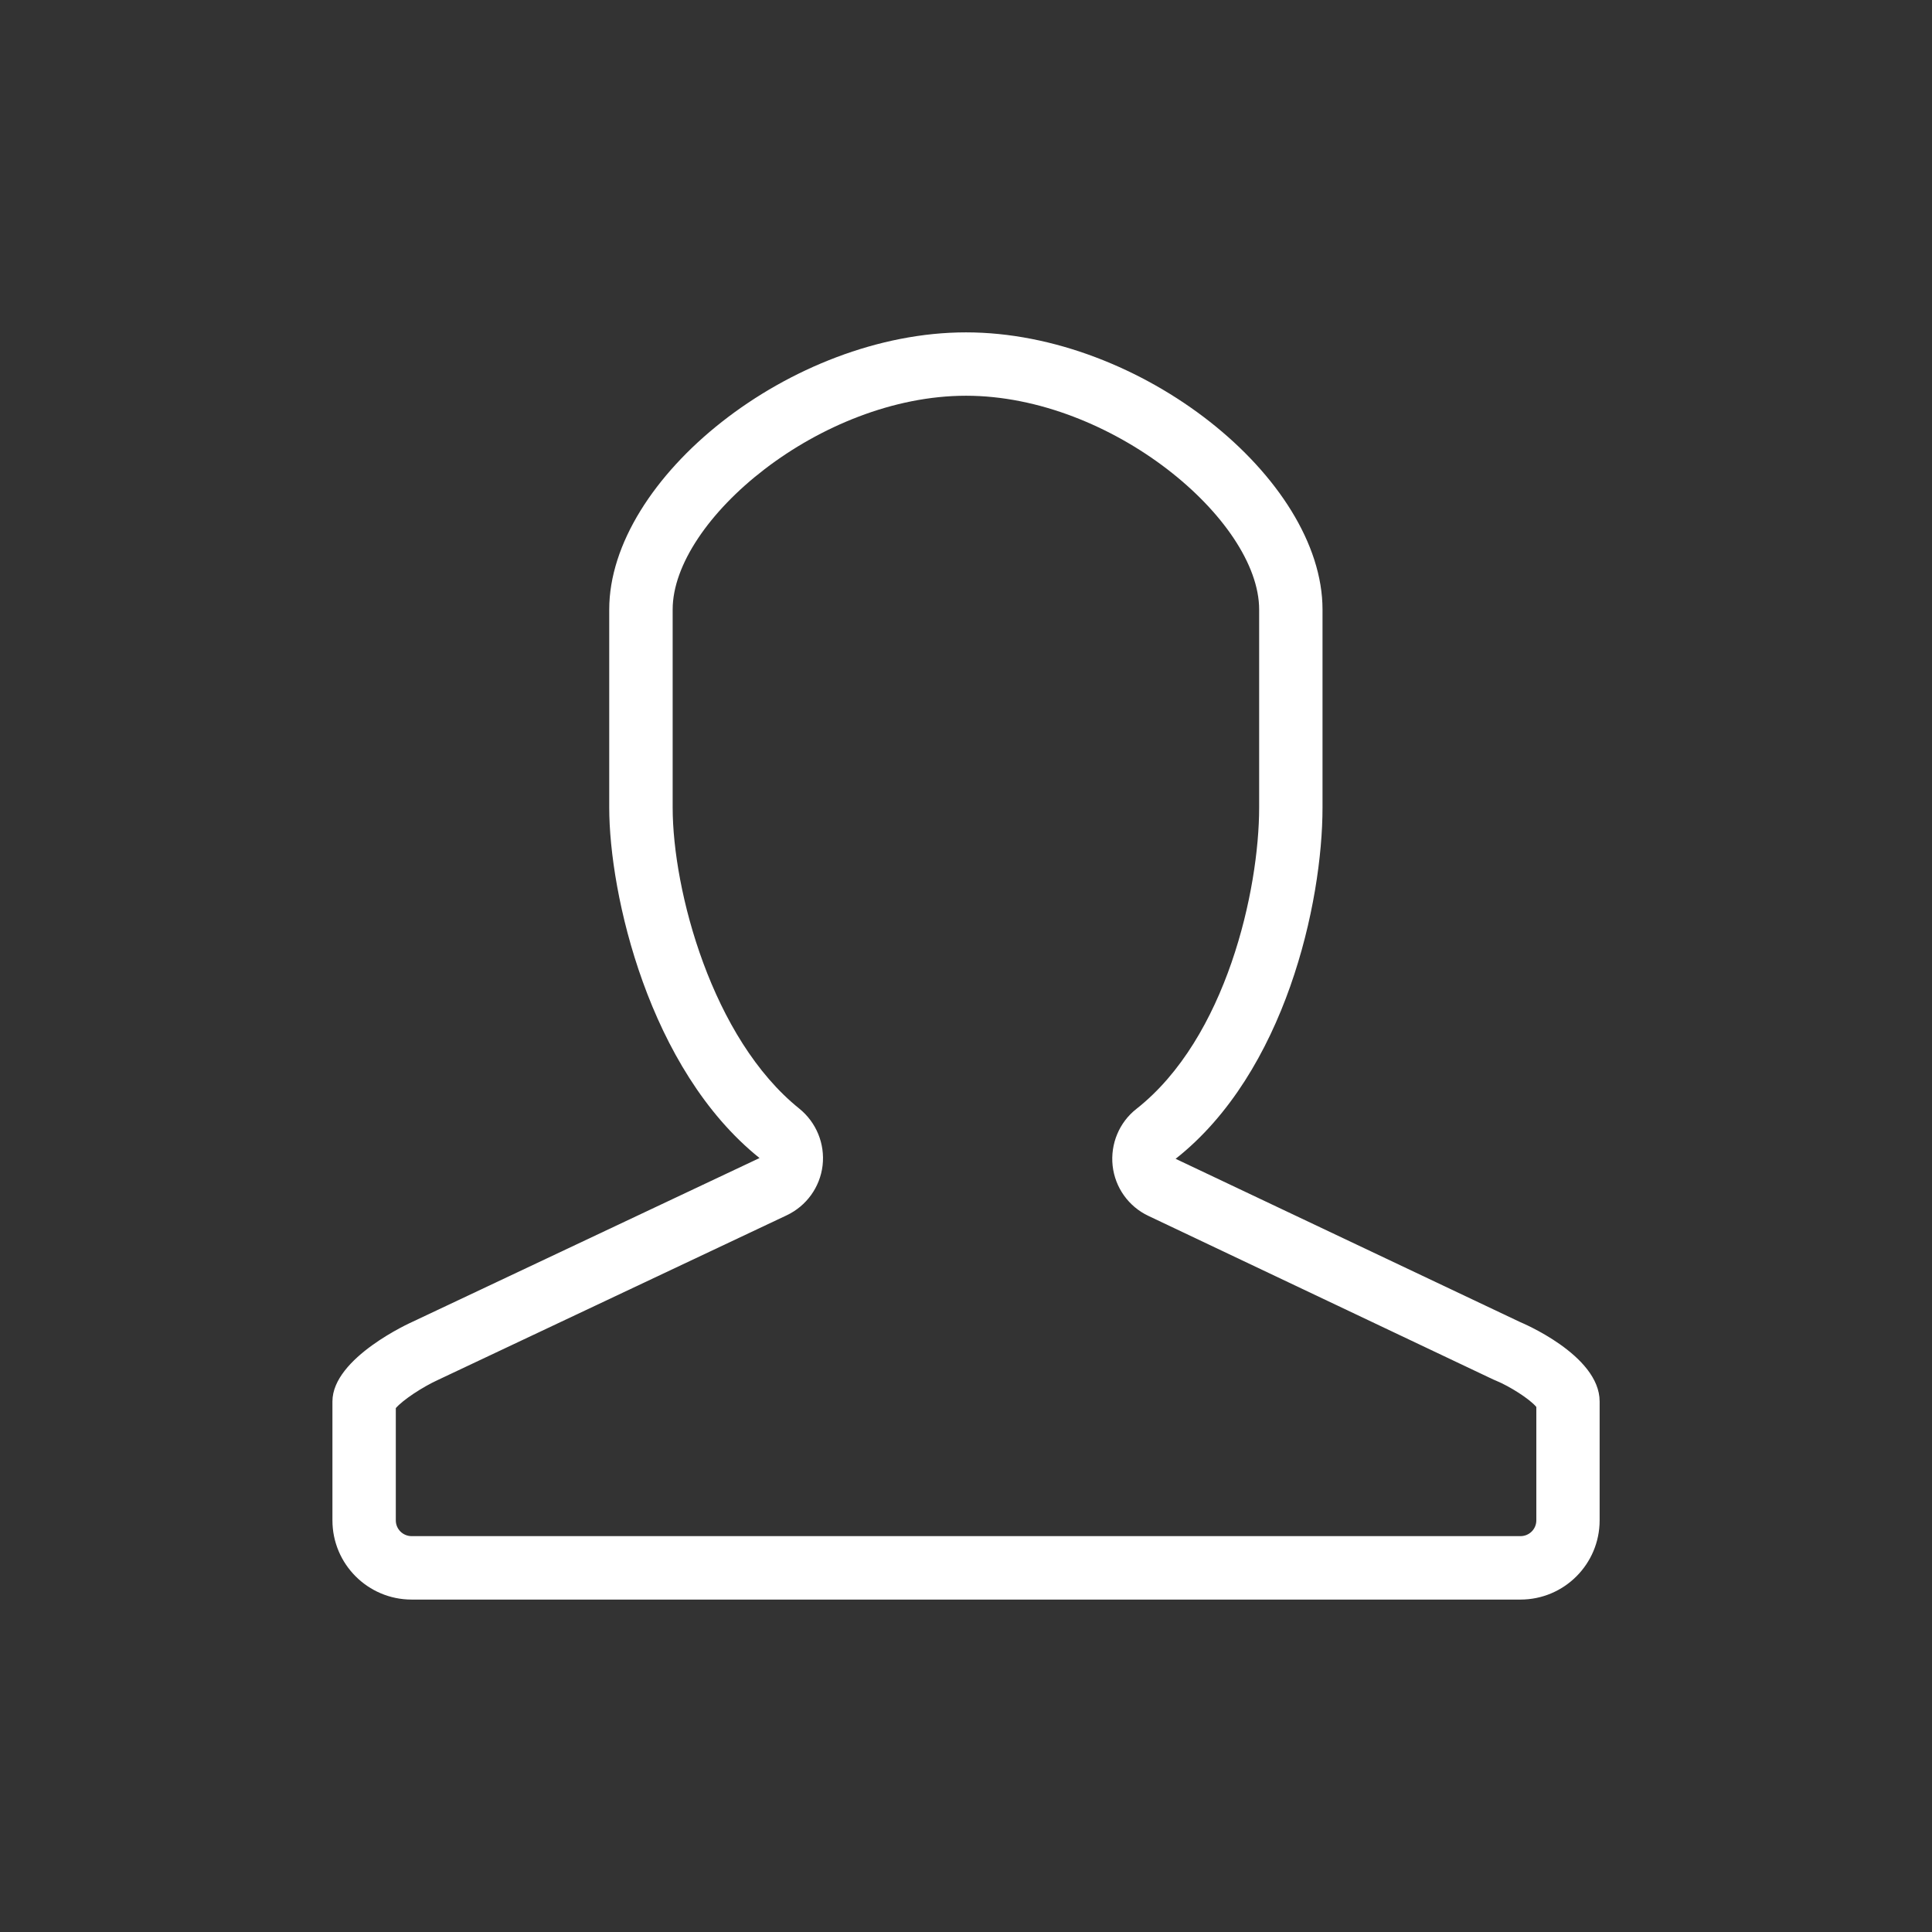 <svg xmlns="http://www.w3.org/2000/svg" width="30" height="30"><rect width="100%" height="100%" fill="#333333" stroke="none"/><path fill="#fff" d="M15 6.145c2.258 0 4.552 1.931 4.552 3.32v3.074c0 1.278-.508 3.58-1.906 4.68-.268.21-.406.545-.369.884.038.338.248.633.557.778l5.354 2.54.047.02c.207.086.517.281.621.406v1.761c0 .136-.11.245-.246.245h-17.218c-.136 0-.246-.109-.246-.245v-1.743c.107-.123.404-.324.666-.443l5.402-2.55c.308-.145.519-.437.559-.774.039-.338-.098-.67-.361-.883-1.356-1.088-1.967-3.389-1.967-4.675v-3.075c-.001-1.389 2.295-3.32 4.555-3.32m0-.984c-2.717 0-5.54 2.267-5.54 4.304v3.074c0 1.343.613 4.062 2.334 5.443l-5.402 2.549s-1.23.549-1.23 1.23v1.847c0 .679.551 1.23 1.23 1.23h17.217c.68 0 1.23-.552 1.23-1.23v-1.847c0-.723-1.23-1.23-1.23-1.23l-5.354-2.537c1.704-1.343 2.281-3.978 2.281-5.455v-3.074c0-2.037-2.819-4.304-5.536-4.304z"/></svg>